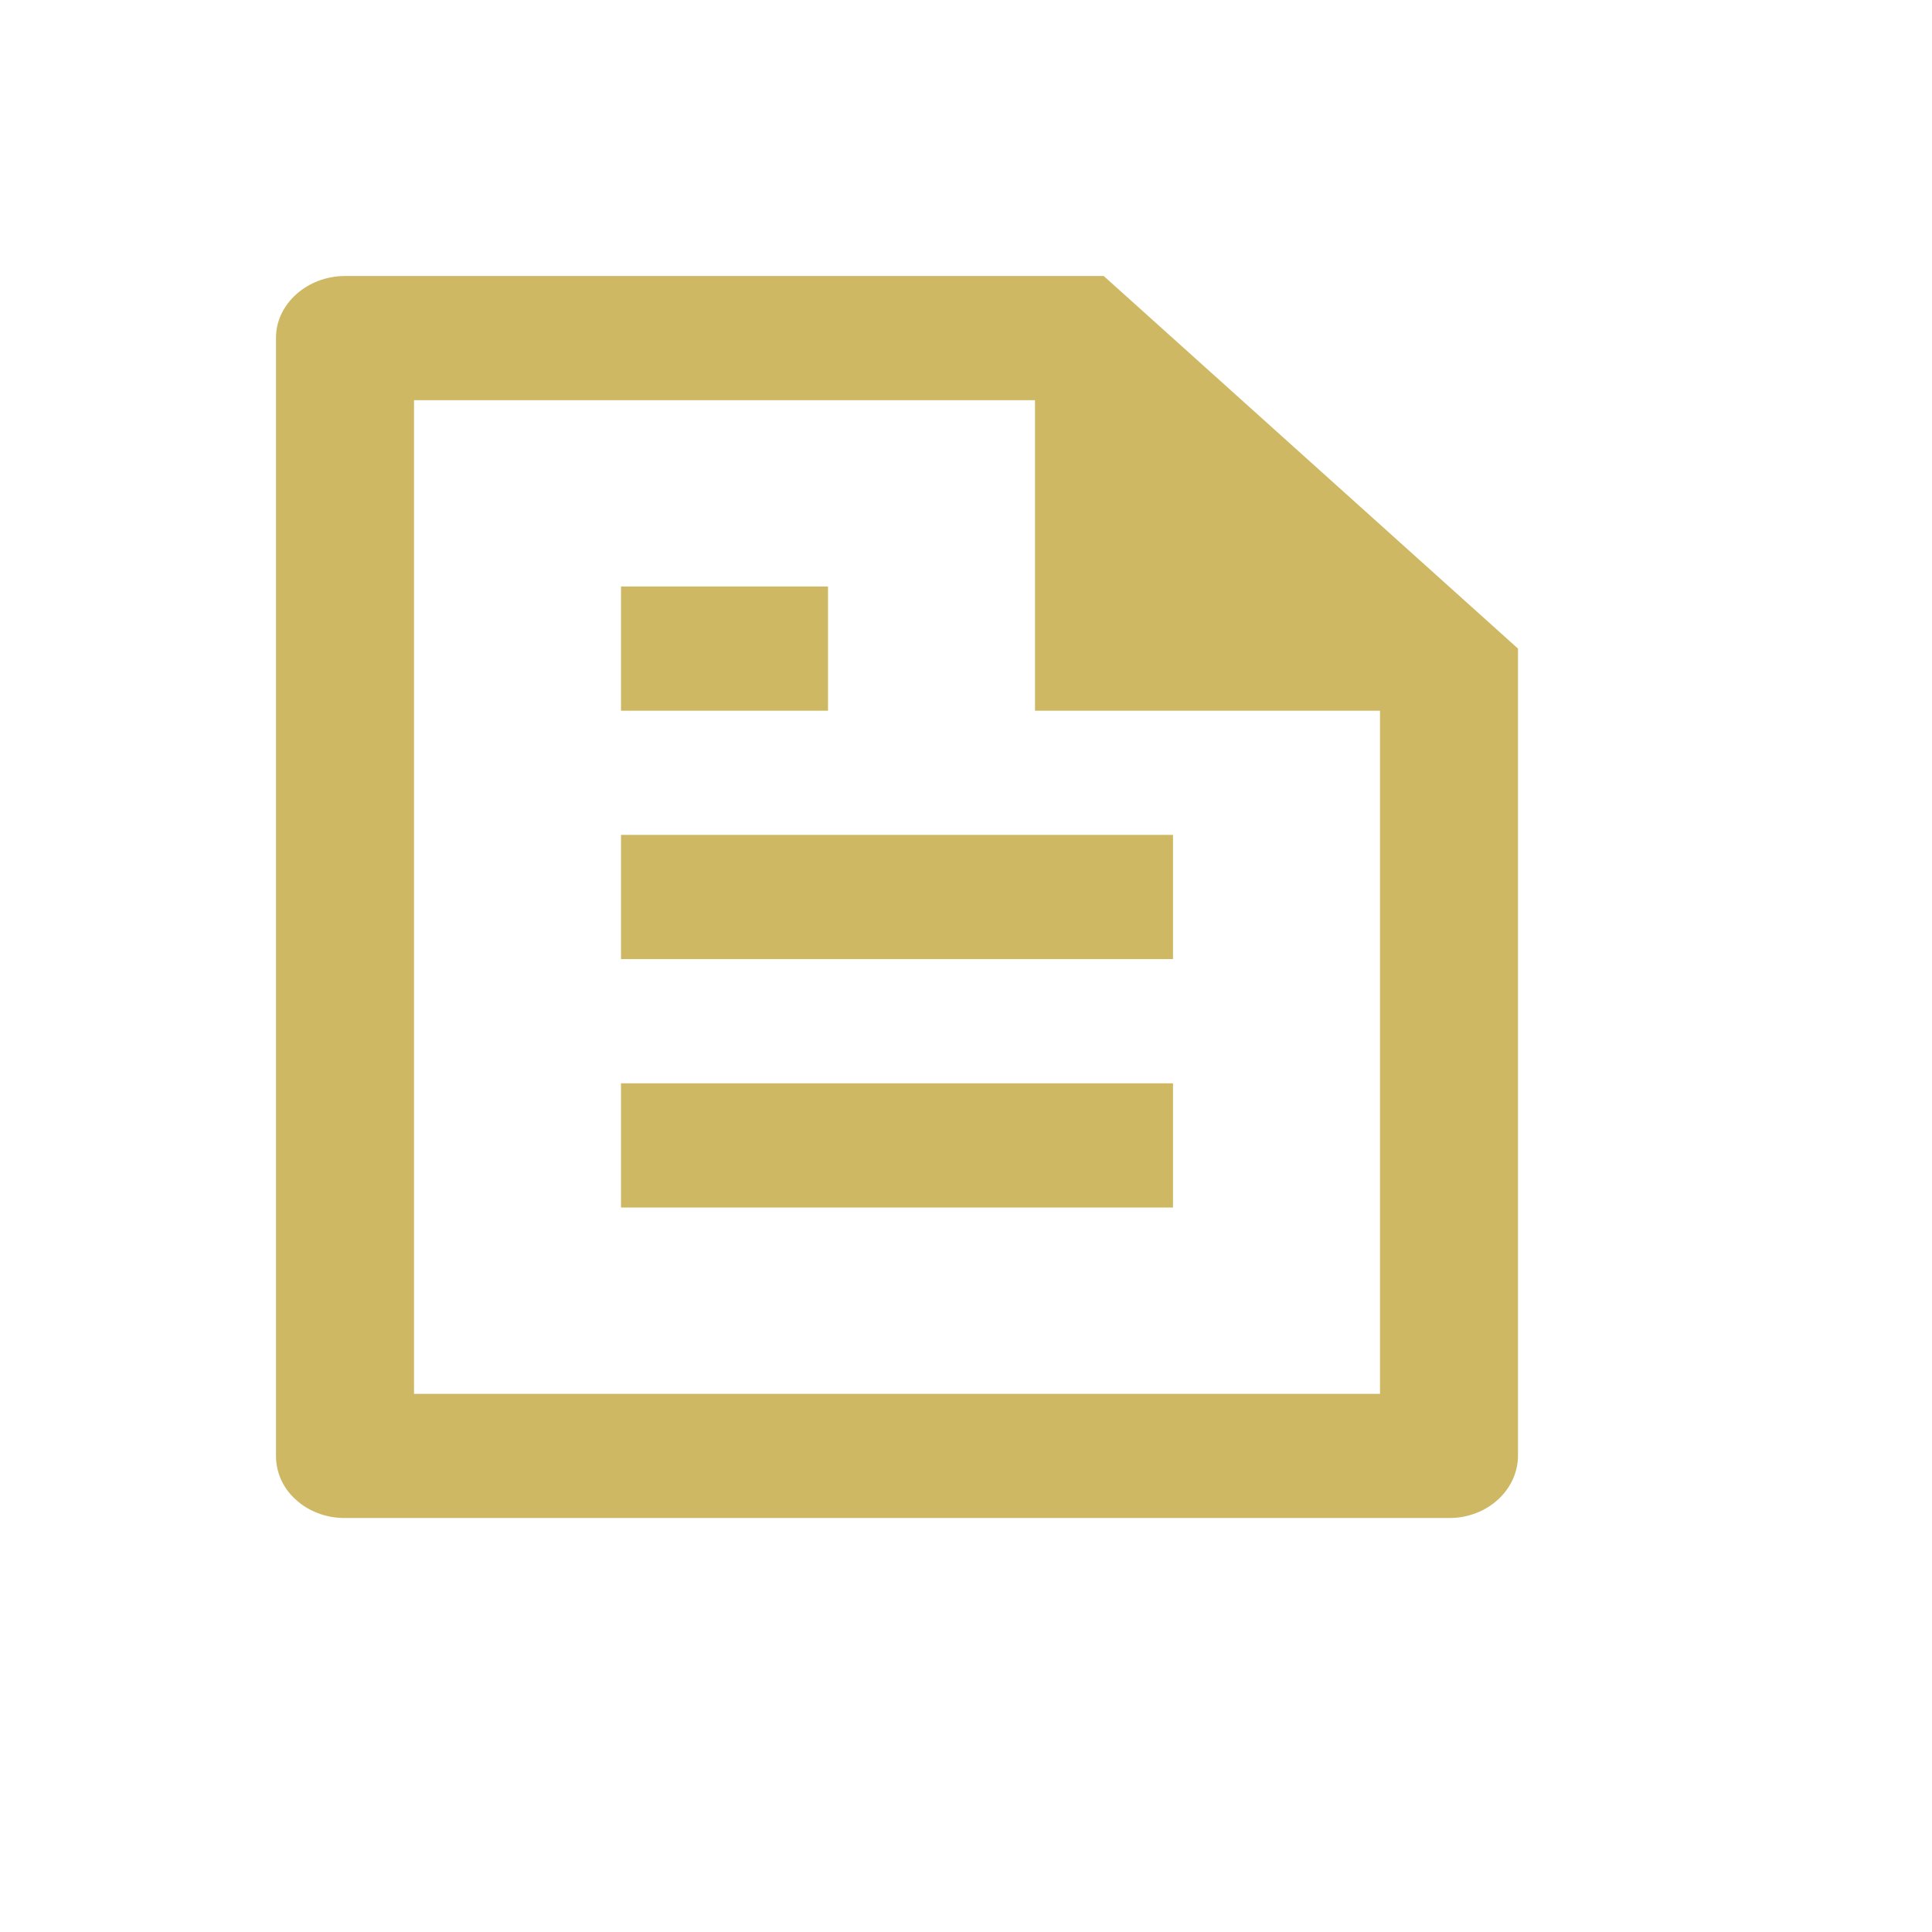 <svg width="14" height="14" viewBox="0 0 14 14" fill="none" xmlns="http://www.w3.org/2000/svg">
<g id="&#232;&#175;&#173;&#232;&#168;&#128; 1">
<g id="Group 1000001892">
<path id="Vector" d="M11 4.7V10.547C11 10.797 10.777 11 10.503 11H2.497C2.432 11 2.367 10.989 2.307 10.966C2.247 10.944 2.192 10.911 2.146 10.869C2.099 10.828 2.063 10.779 2.038 10.725C2.013 10.67 2 10.612 2 10.554V2.446C2 2.205 2.224 2 2.501 2H7.998L11 4.7ZM10 5.15H7.5V2.9H3V10.1H10V5.15ZM4.5 4.25H6V5.15H4.5V4.25ZM4.5 6.05H8.5V6.95H4.5V6.05ZM4.5 7.85H8.5V8.75H4.5V7.85Z" fill="#CEB864"/>
</g>
</g>
</svg>
